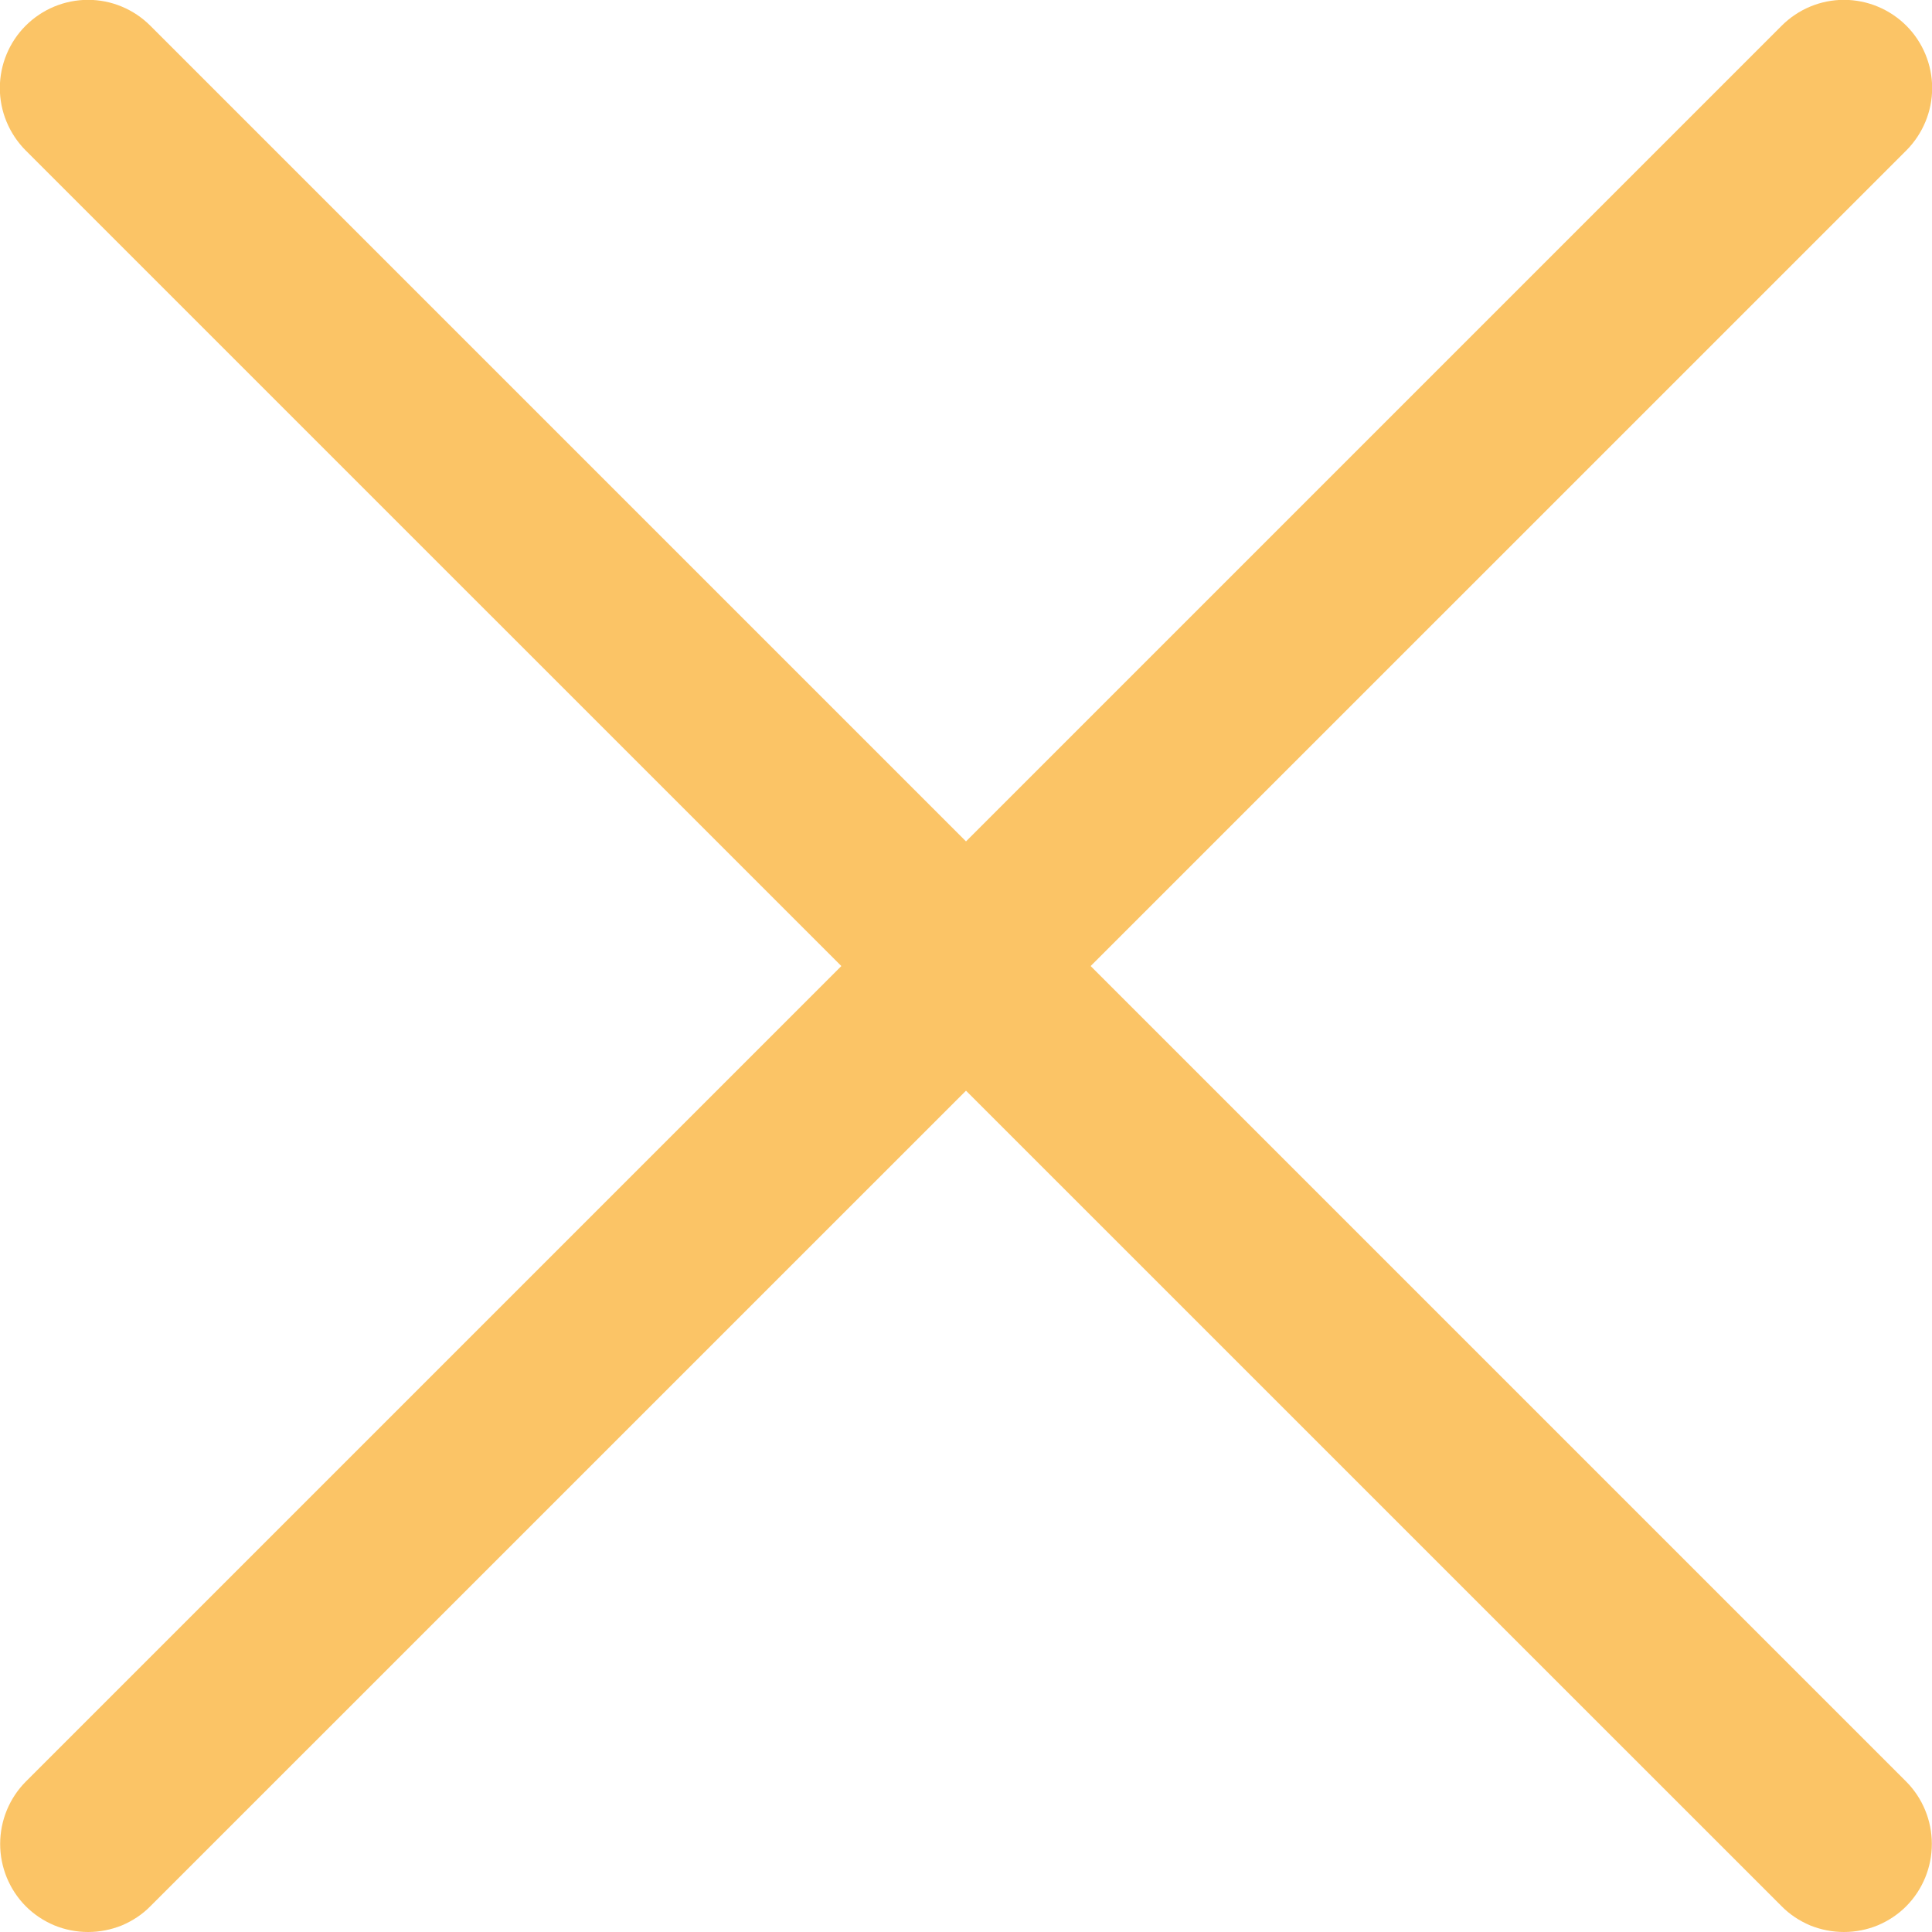 <svg width="12" height="12" viewBox="0 0 12 12" fill="none" xmlns="http://www.w3.org/2000/svg">
<g clip-path="url(#clip0_268_8531)">
<path d="M11.453 12C11.381 12 11.31 11.986 11.243 11.959C11.177 11.931 11.116 11.891 11.066 11.84L0.159 0.934C0.057 0.831 -0.001 0.692 -0.001 0.547C-0.001 0.402 0.057 0.262 0.159 0.16C0.262 0.057 0.401 -0.001 0.547 -0.001C0.692 -0.001 0.831 0.057 0.934 0.16L11.84 11.066C11.942 11.169 11.999 11.308 11.999 11.453C11.999 11.598 11.942 11.737 11.84 11.84C11.789 11.891 11.729 11.931 11.662 11.959C11.596 11.986 11.525 12 11.453 12Z" fill="#FBC466"/>
<path d="M0.547 12C0.475 12 0.404 11.986 0.338 11.959C0.271 11.931 0.211 11.891 0.16 11.84C0.058 11.737 0.001 11.598 0.001 11.453C0.001 11.308 0.058 11.169 0.16 11.066L11.066 0.16C11.169 0.057 11.308 -0.001 11.453 -0.001C11.598 -0.001 11.738 0.057 11.841 0.16C11.943 0.262 12.001 0.402 12.001 0.547C12.001 0.692 11.943 0.831 11.841 0.934L0.934 11.84C0.884 11.891 0.823 11.931 0.757 11.959C0.69 11.986 0.619 12 0.547 12Z" fill="#FBC466"/>
</g>
<defs>
<clipPath id="clip0_268_8531">
<rect width="12" height="12" fill="white"/>
</clipPath>
</defs>
</svg>
